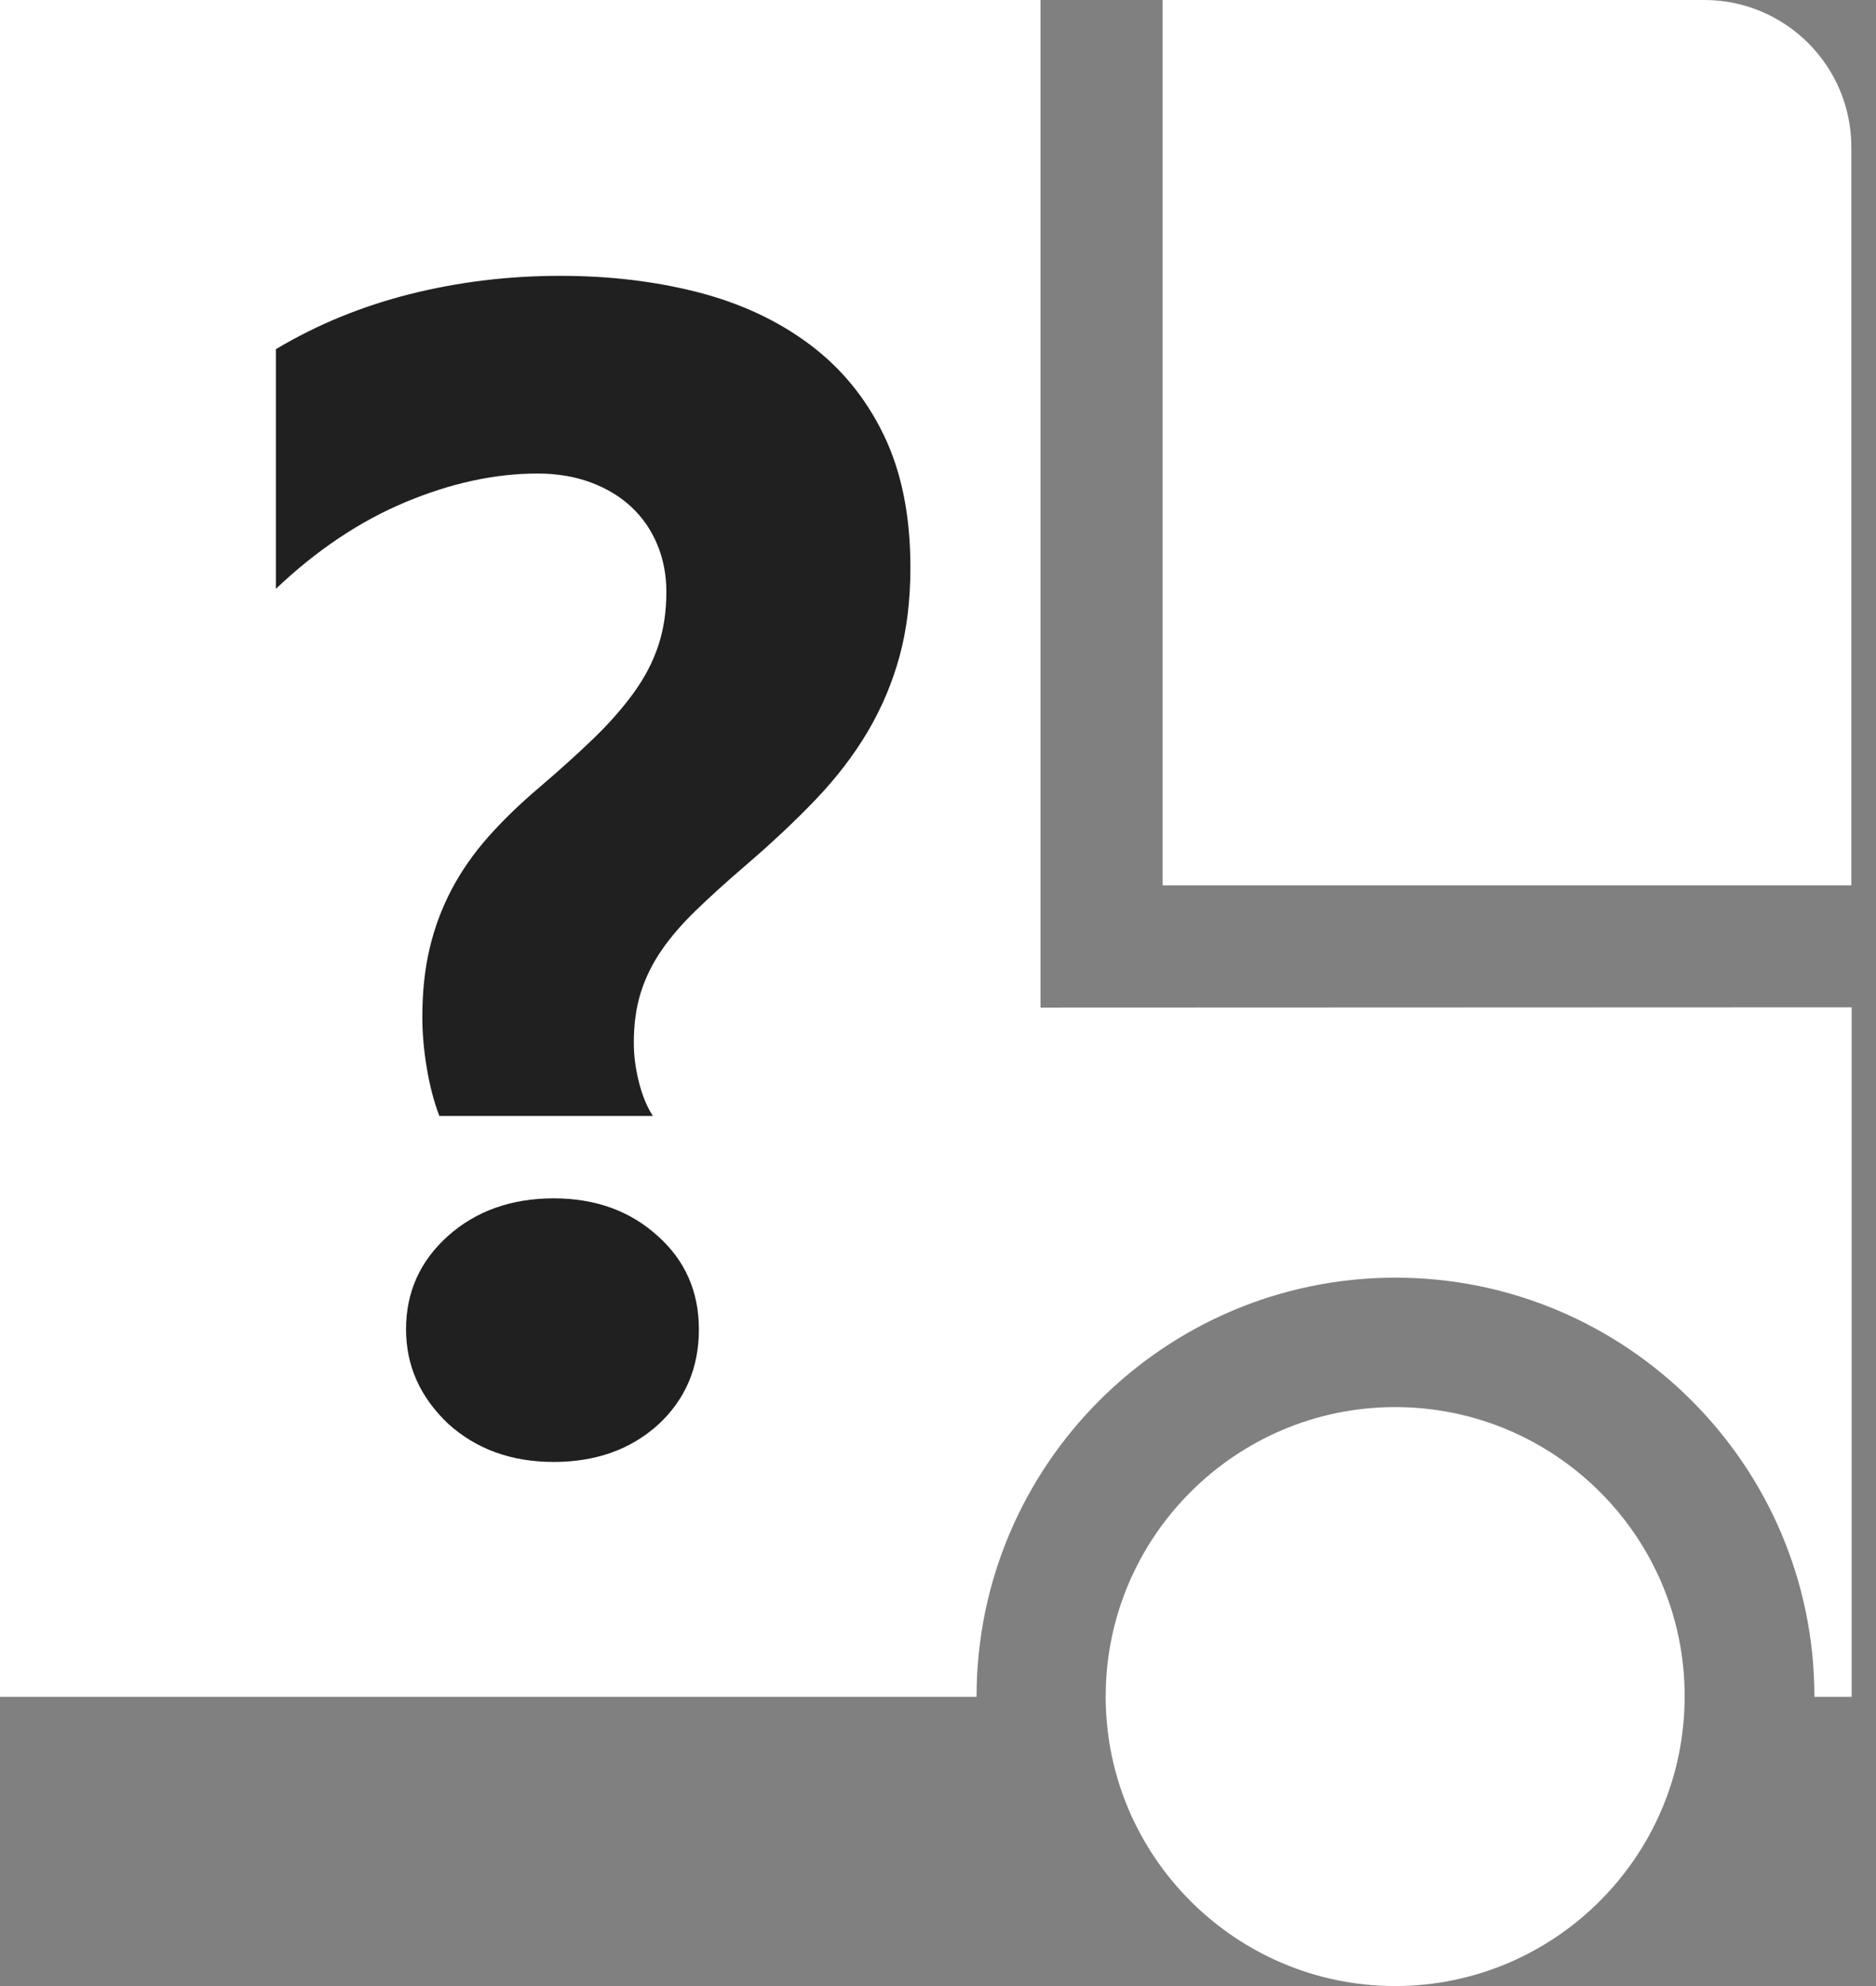 <svg width="68" height="72" viewBox="0 0 68 72" fill="none" xmlns="http://www.w3.org/2000/svg">
<rect x="0" y="0" width="68" height="72" fill="#808080" stroke="none"/>
<path d="M50.569 51.011C56.361 51.011 61.075 55.715 61.064 61.504C61.064 67.296 56.35 72 50.569 72C44.792 72 40.078 67.296 40.078 61.504C40.078 55.715 44.792 51.011 50.569 51.011ZM42.143 32.098V2.29794e-05H61.778C64.712 2.29794e-05 67.106 2.386 67.106 5.331V32.098H42.143ZM37.716 36.529L67.117 36.518V61.515H65.767V61.504C65.767 53.132 58.954 46.319 50.581 46.319C42.21 46.319 35.398 53.132 35.398 61.504V61.515H0V0H37.716V36.529Z" fill="white"/>
<path d="M15.925 40.458C15.729 39.942 15.577 39.361 15.469 38.713C15.361 38.066 15.308 37.453 15.308 36.875C15.308 35.961 15.397 35.127 15.575 34.374C15.753 33.621 16.019 32.911 16.372 32.242C16.725 31.573 17.169 30.937 17.703 30.334C18.238 29.73 18.859 29.13 19.565 28.533C20.314 27.892 20.97 27.299 21.532 26.755C22.094 26.21 22.573 25.665 22.97 25.117C23.366 24.57 23.663 24.002 23.859 23.414C24.055 22.826 24.154 22.175 24.154 21.459C24.154 20.843 24.045 20.273 23.827 19.747C23.609 19.221 23.299 18.769 22.896 18.389C22.494 18.009 22.002 17.711 21.422 17.493C20.841 17.276 20.195 17.167 19.482 17.167C17.946 17.167 16.352 17.512 14.7 18.203C13.047 18.893 11.48 19.941 10 21.347V12.659C11.487 11.77 13.107 11.104 14.861 10.662C16.615 10.221 18.428 10 20.302 10C22.096 10 23.764 10.199 25.306 10.597C26.848 10.995 28.193 11.624 29.342 12.482C30.491 13.341 31.388 14.435 32.032 15.767C32.678 17.098 33 18.7 33 20.573C33 21.761 32.868 22.837 32.604 23.801C32.34 24.766 31.954 25.675 31.448 26.531C30.941 27.386 30.311 28.207 29.558 28.994C28.806 29.781 27.938 30.595 26.955 31.435C26.298 32.001 25.719 32.527 25.218 33.012C24.718 33.497 24.303 33.979 23.974 34.458C23.646 34.937 23.397 35.444 23.228 35.979C23.059 36.514 22.974 37.121 22.974 37.799C22.974 38.265 23.036 38.743 23.159 39.231C23.282 39.719 23.451 40.129 23.666 40.458H15.925ZM20.072 53C18.536 53 17.258 52.536 16.238 51.609C15.225 50.645 14.718 49.507 14.718 48.194C14.718 46.844 15.225 45.715 16.238 44.807C17.258 43.899 18.536 43.444 20.072 43.444C21.583 43.444 22.839 43.899 23.841 44.807C24.836 45.697 25.333 46.826 25.333 48.194C25.333 49.581 24.845 50.729 23.868 51.638C22.867 52.546 21.602 53 20.072 53Z" fill="#202020"/>
</svg>

